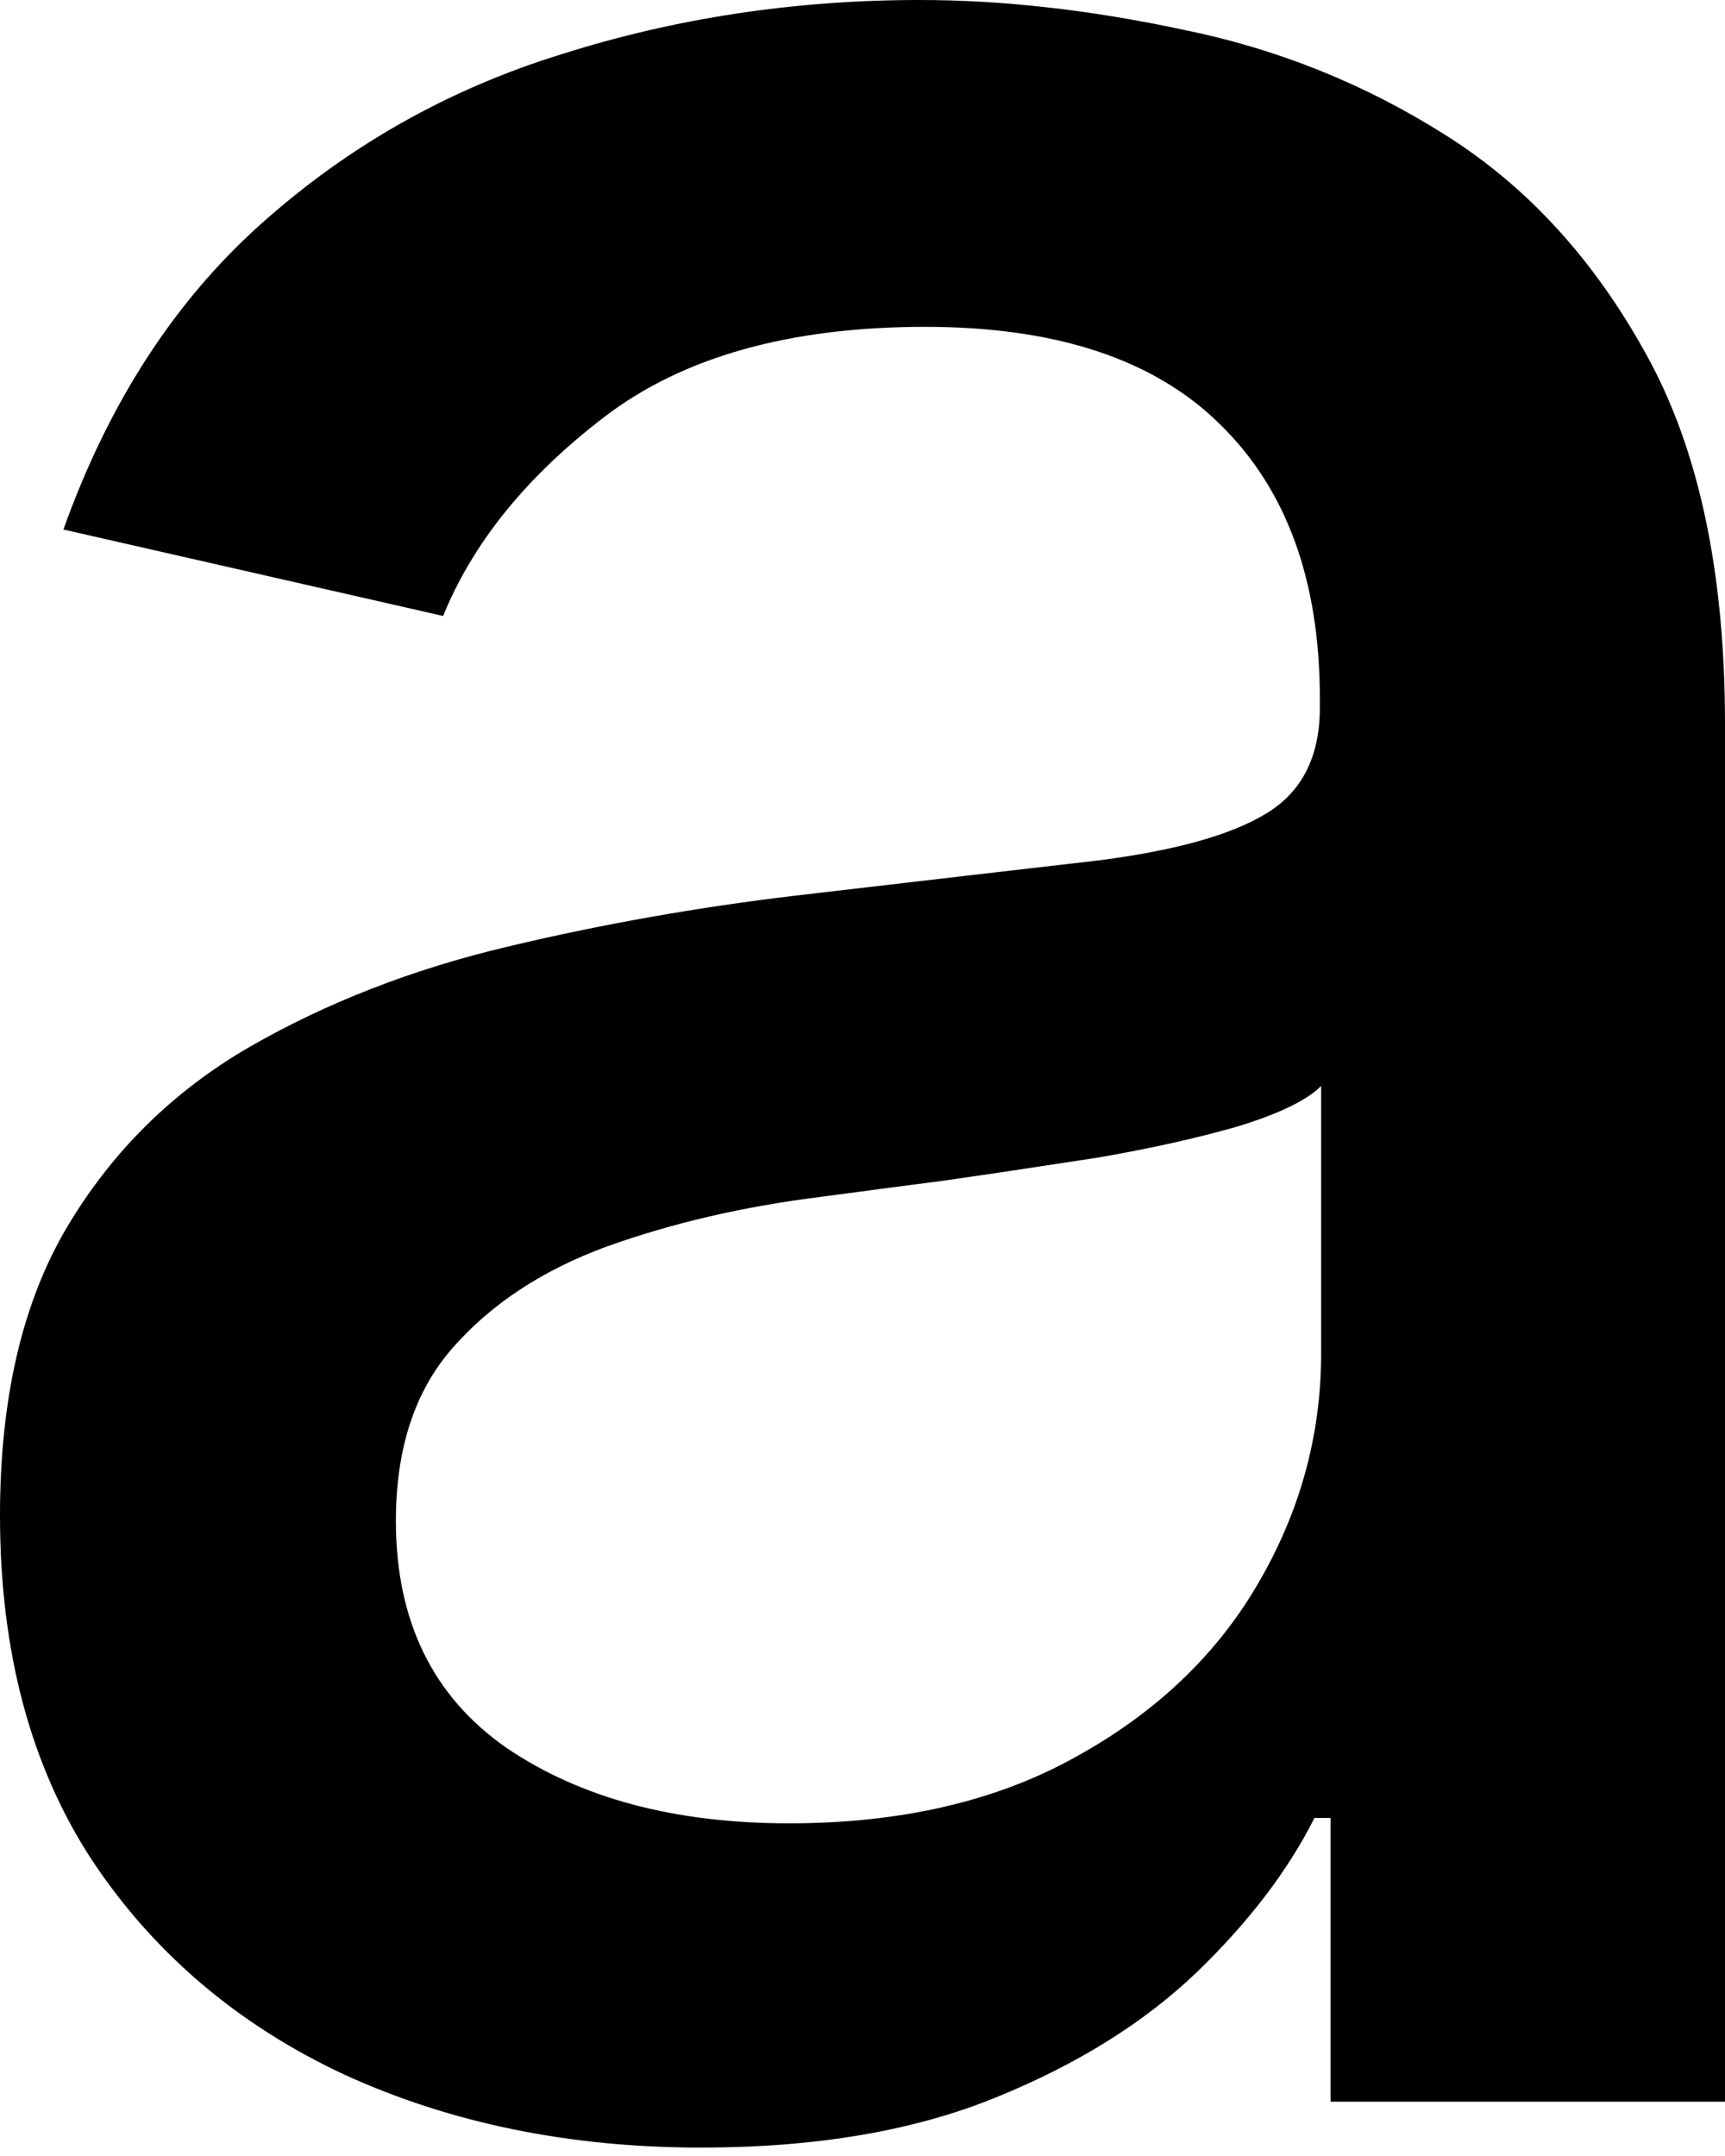 <svg width="8" height="10" viewBox="0 0 8 10" fill="none" xmlns="http://www.w3.org/2000/svg">
<path d="M3.251 9.961C2.642 9.961 2.09 9.848 1.598 9.623C1.105 9.393 0.714 9.061 0.426 8.627C0.142 8.192 0 7.66 0 7.029C0 6.486 0.104 6.039 0.313 5.688C0.522 5.338 0.804 5.06 1.159 4.855C1.514 4.651 1.911 4.496 2.349 4.392C2.788 4.287 3.235 4.208 3.69 4.154C4.266 4.087 4.734 4.032 5.093 3.991C5.452 3.945 5.713 3.872 5.876 3.771C6.039 3.671 6.121 3.508 6.121 3.283V3.239C6.121 2.692 5.966 2.268 5.657 1.967C5.352 1.666 4.897 1.516 4.291 1.516C3.661 1.516 3.164 1.656 2.8 1.936C2.441 2.211 2.193 2.518 2.055 2.857L0.294 2.456C0.503 1.871 0.808 1.399 1.209 1.04C1.614 0.677 2.08 0.413 2.606 0.251C3.132 0.084 3.686 0 4.266 0C4.651 0 5.058 0.046 5.488 0.138C5.922 0.226 6.327 0.388 6.703 0.626C7.083 0.865 7.394 1.205 7.637 1.648C7.879 2.086 8 2.656 8 3.358V9.748H6.171V8.432H6.096C5.974 8.675 5.793 8.913 5.551 9.147C5.308 9.38 4.997 9.575 4.617 9.729C4.237 9.884 3.782 9.961 3.251 9.961ZM3.659 8.457C4.176 8.457 4.619 8.355 4.987 8.15C5.358 7.946 5.64 7.678 5.832 7.349C6.029 7.014 6.127 6.657 6.127 6.277V5.037C6.06 5.104 5.931 5.166 5.739 5.225C5.551 5.279 5.335 5.327 5.093 5.369C4.851 5.406 4.615 5.442 4.385 5.475C4.156 5.505 3.963 5.53 3.809 5.551C3.446 5.596 3.114 5.674 2.813 5.782C2.516 5.891 2.278 6.048 2.099 6.252C1.923 6.453 1.836 6.72 1.836 7.054C1.836 7.518 2.007 7.869 2.349 8.107C2.692 8.34 3.128 8.457 3.659 8.457Z" fill="black"/>
</svg>
